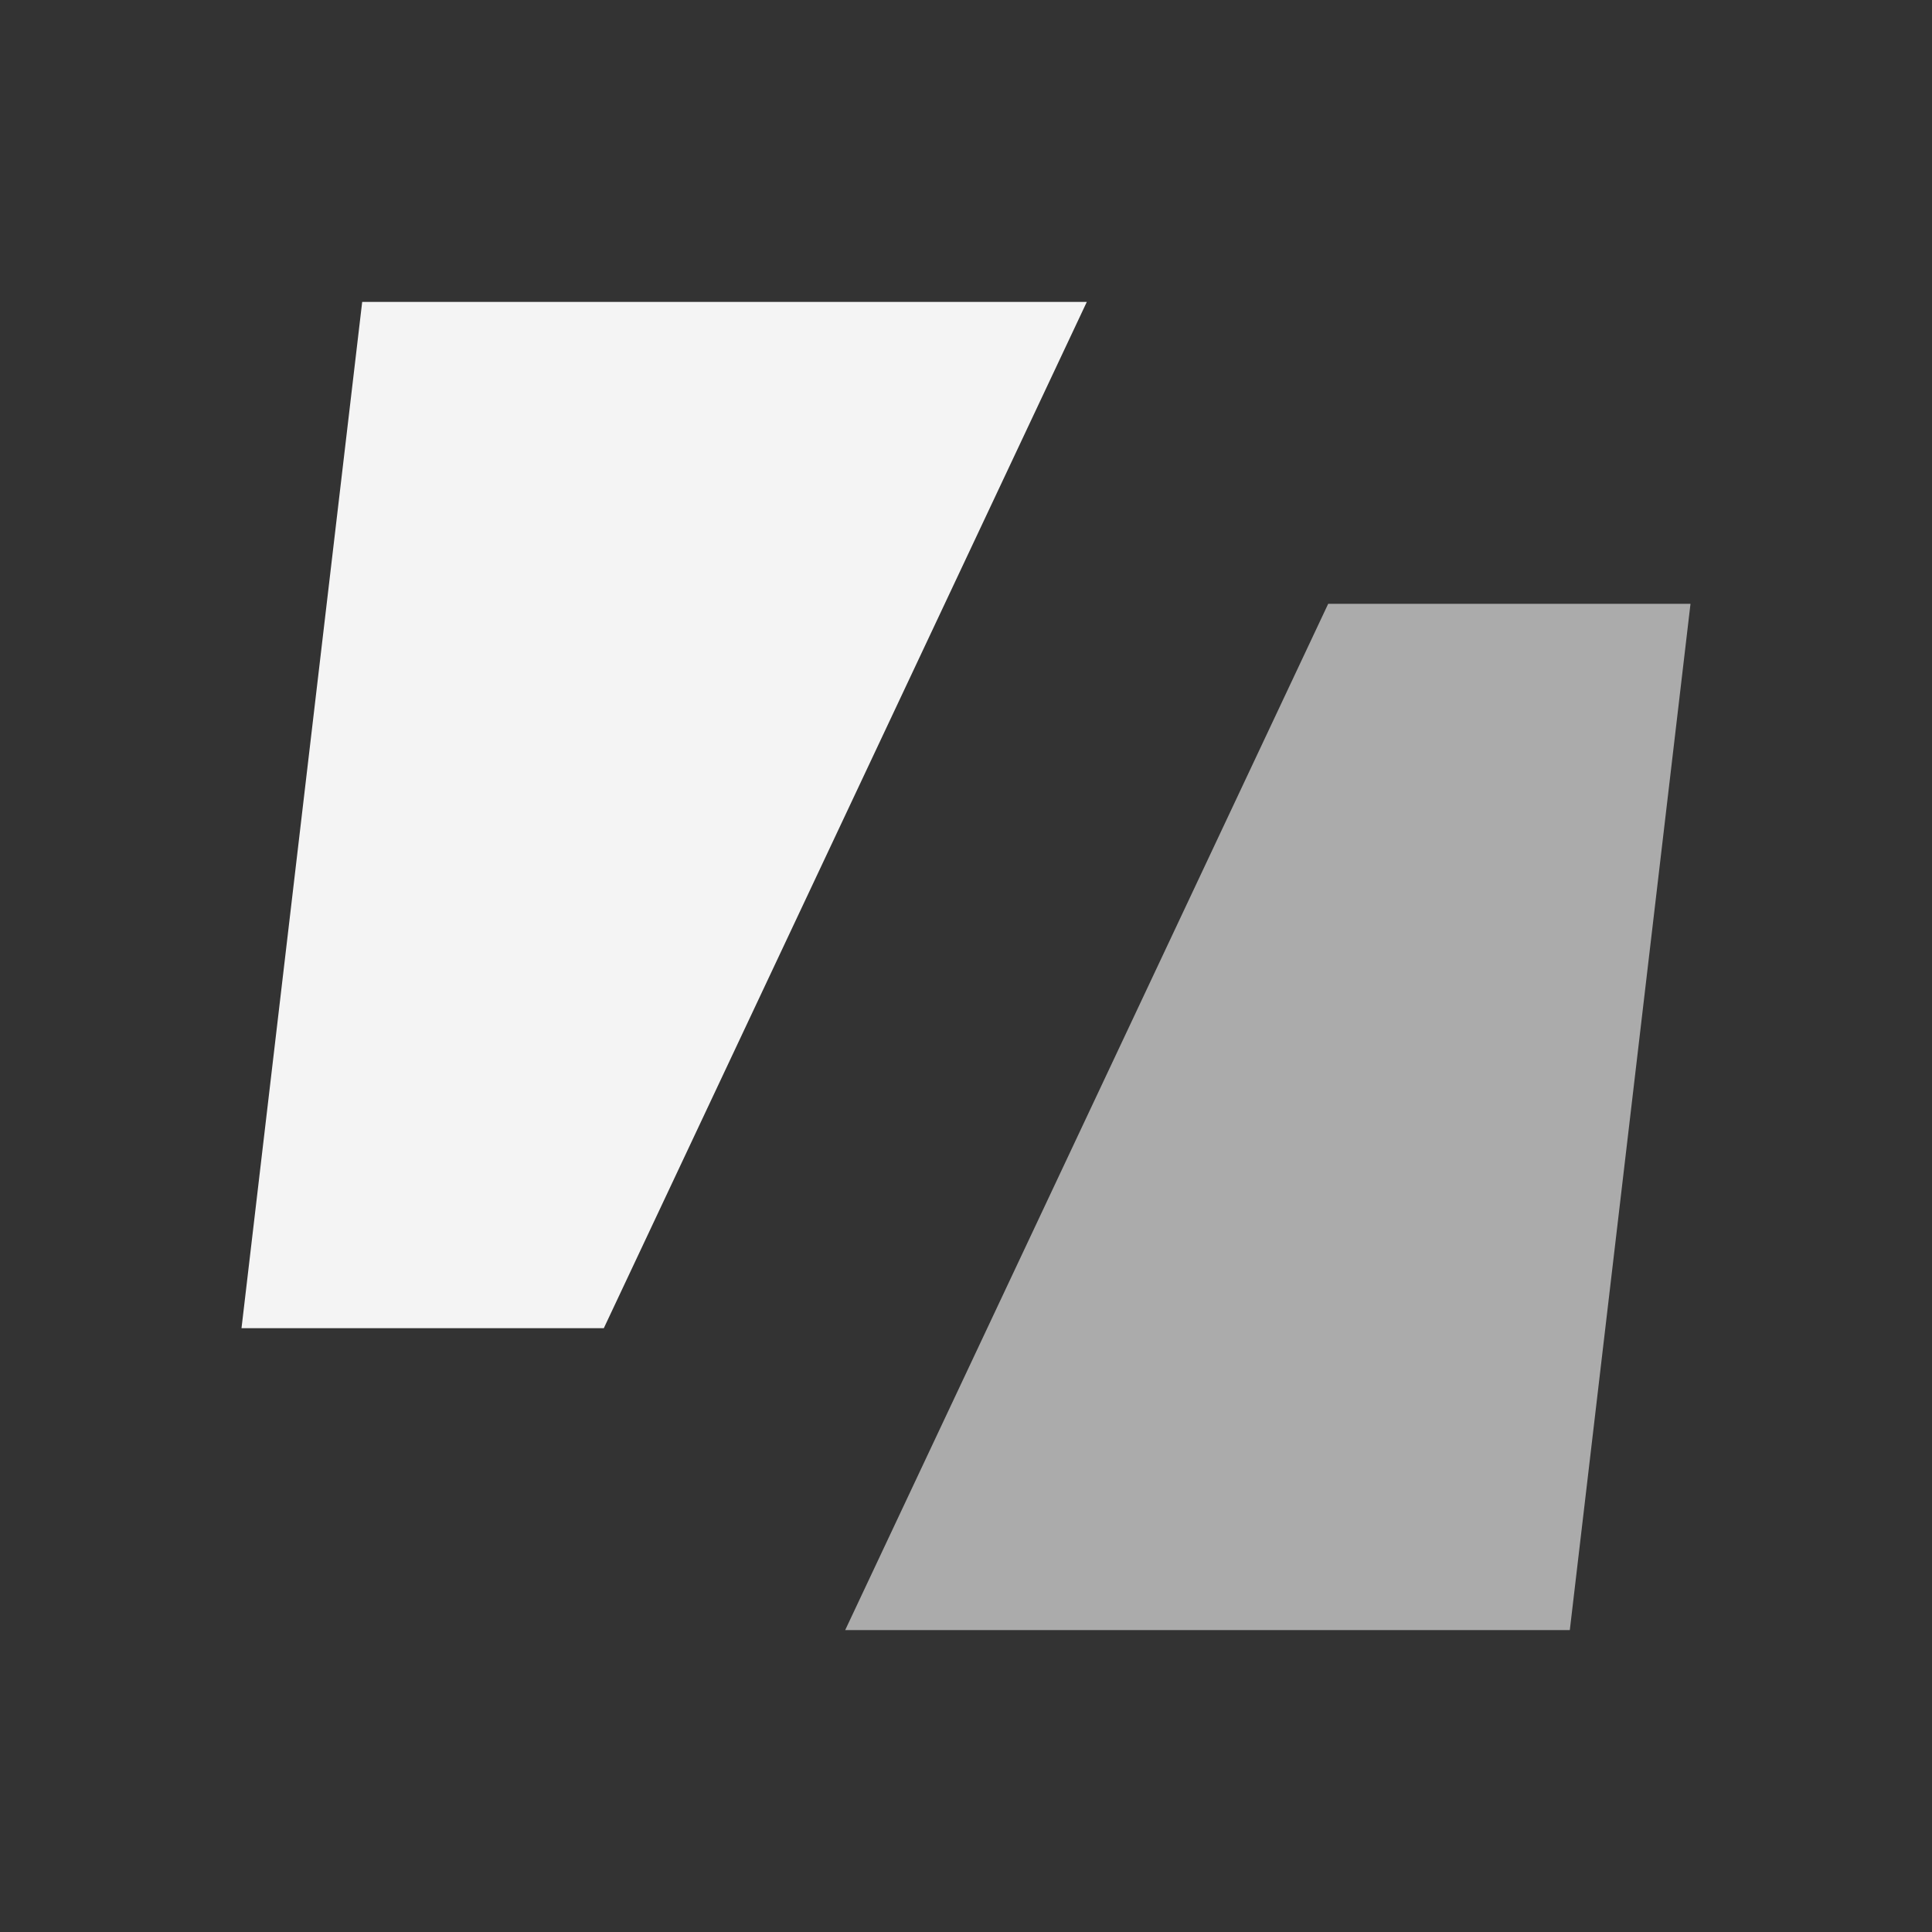 <?xml version="1.0" encoding="UTF-8"?>
<svg xmlns="http://www.w3.org/2000/svg" xmlns:xlink="http://www.w3.org/1999/xlink" width="15px" height="15px" viewBox="0 0 15 15" version="1.1">
<rect x="0" y="0" width="15" height="15" fill="#333333" stroke="none"/>
<g id="surface1">
<path style=" stroke:none;fill-rule:nonzero;fill:rgb(95.686%,95.686%,95.686%);fill-opacity:1;" d="M 2.812 2.344 L 8.438 2.344 L 4.688 10.312 L 1.875 10.312 Z M 2.812 2.344 "/>
<path style=" stroke:none;fill-rule:nonzero;fill:rgb(67.059%,67.059%,67.059%);fill-opacity:1;" d="M 12.188 12.656 L 6.562 12.656 L 10.312 4.688 L 13.125 4.688 Z M 12.188 12.656 "/>
</g>
</svg>
